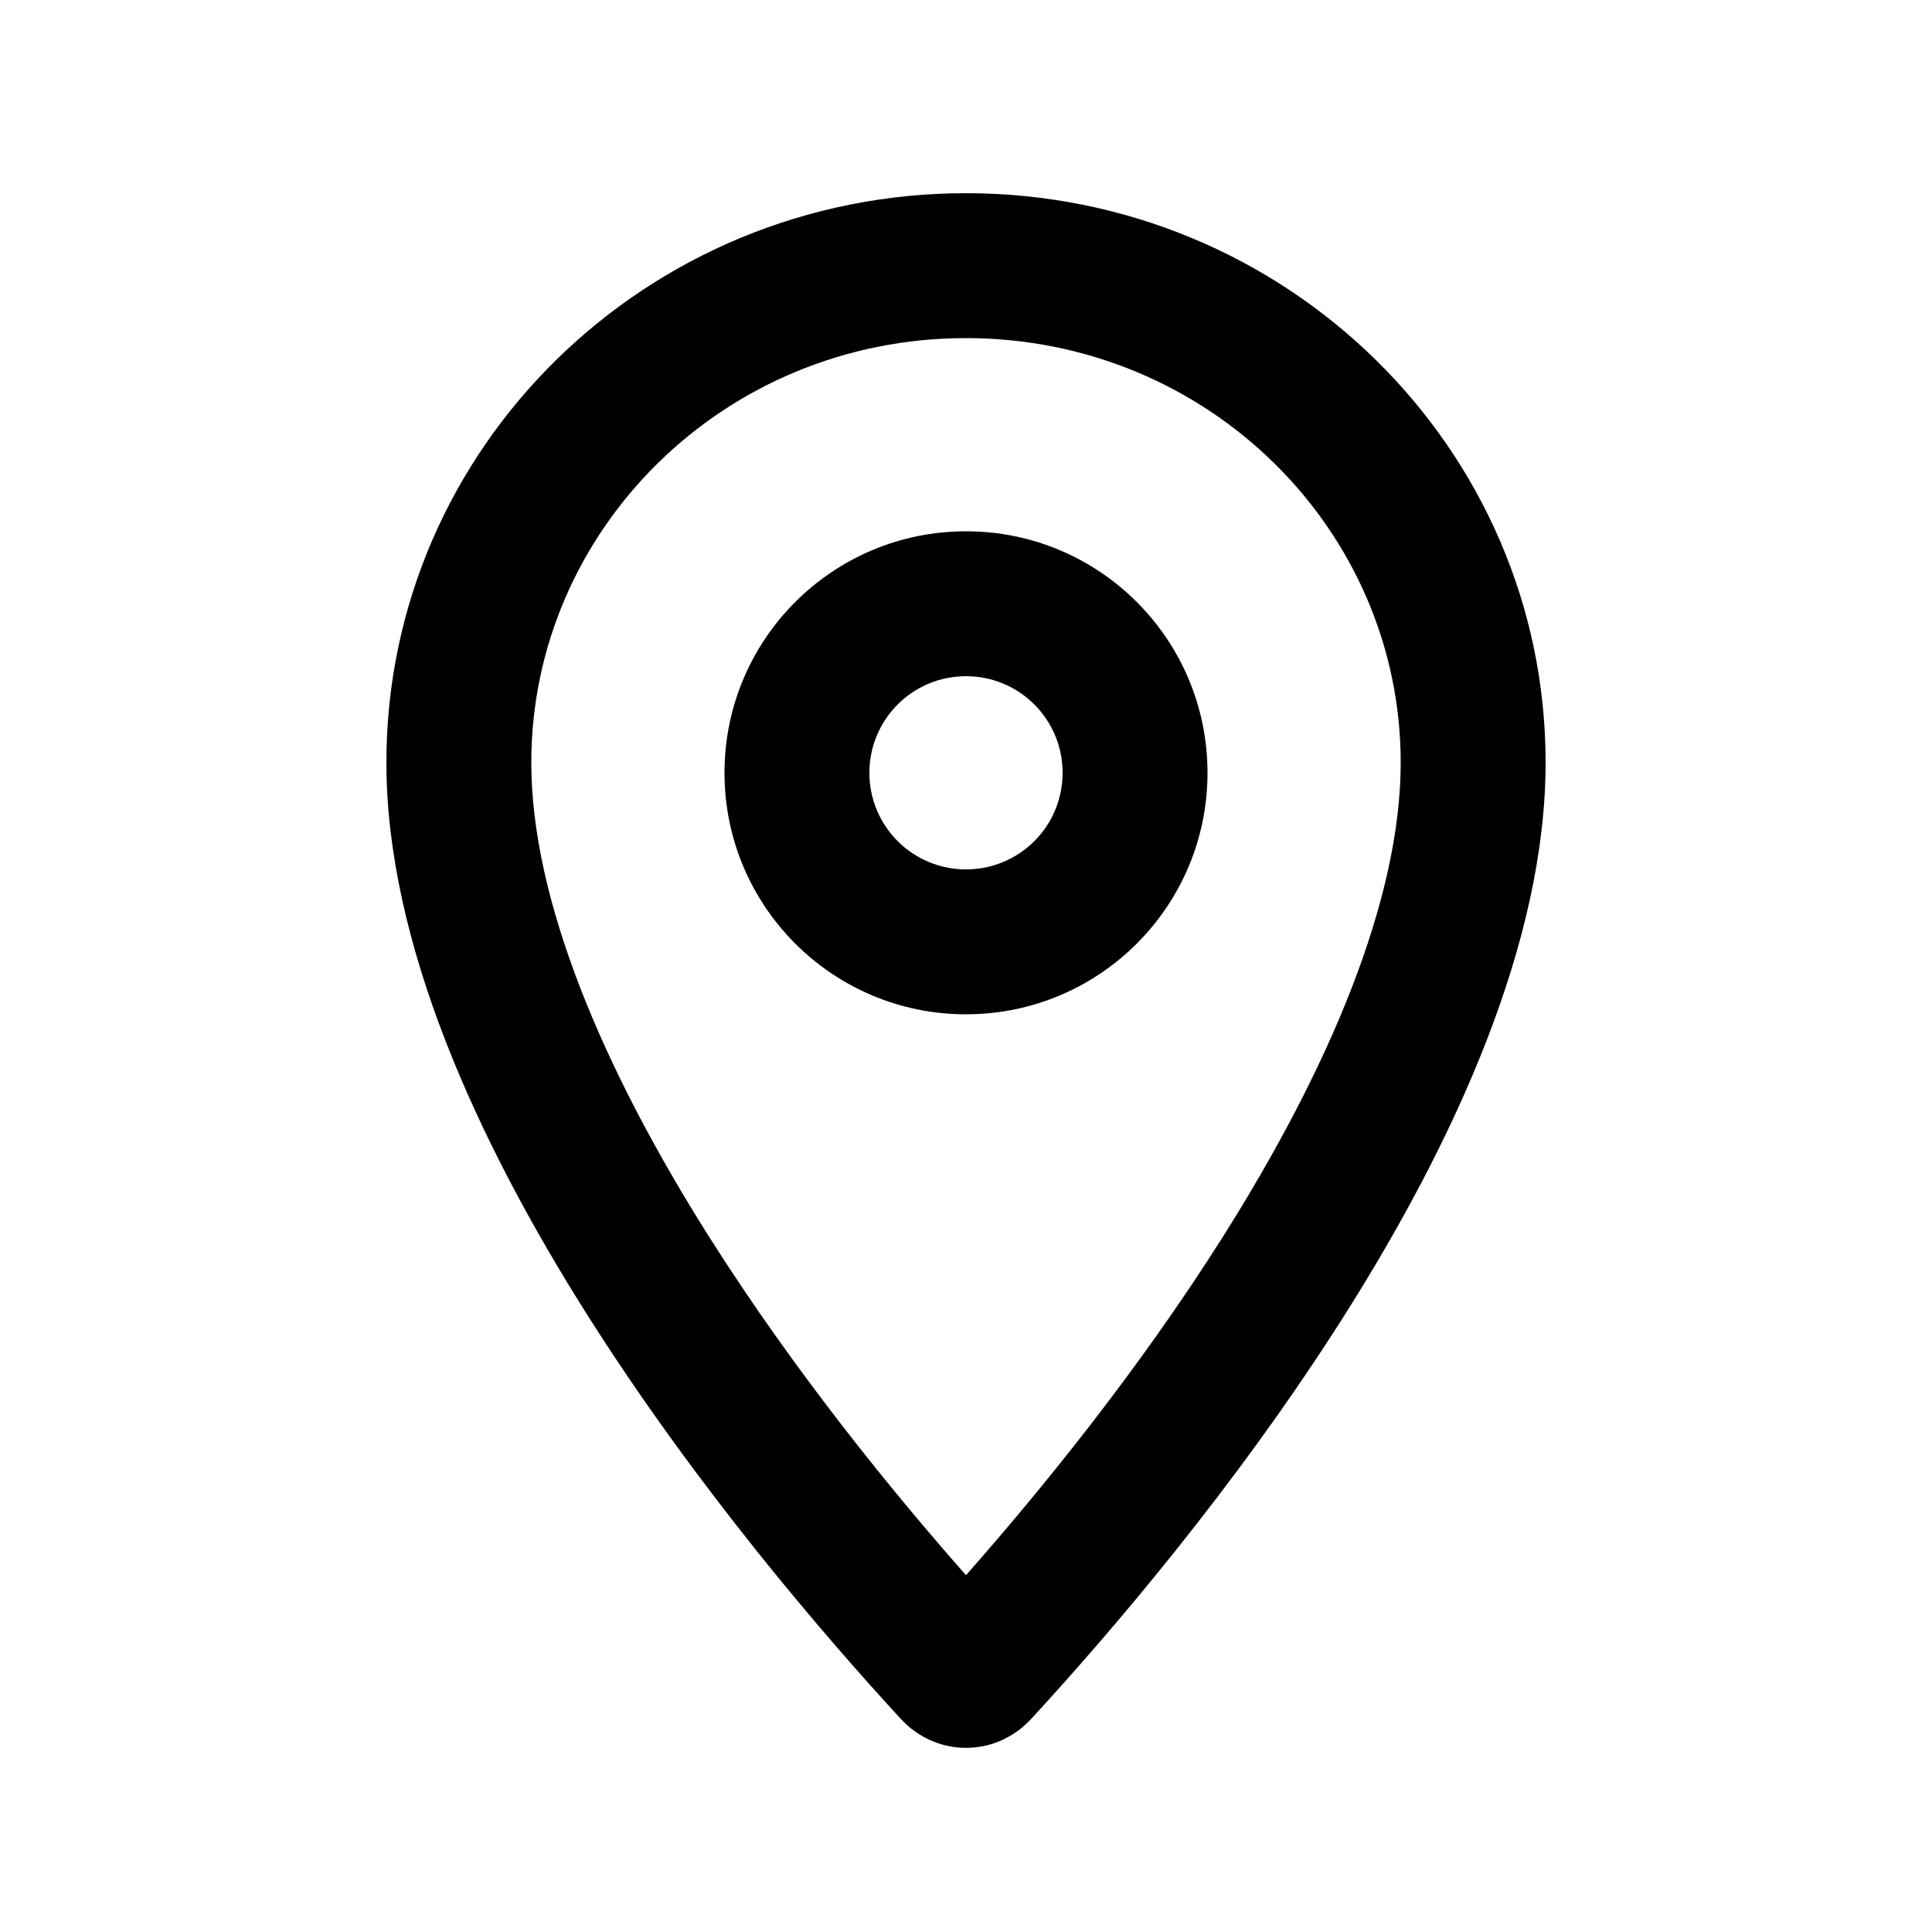 <svg xmlns="http://www.w3.org/2000/svg" viewBox="0 0 640 640"><!--!Font Awesome Free 7.0.1 by @fontawesome - https://fontawesome.com License - https://fontawesome.com/license/free Copyright 2025 Fonticons, Inc.--><path d="M176 252.6C176 175.7 239.7 112 320 112C400.3 112 464 175.7 464 252.6C464 298.2 440.2 354.1 405.1 409.7C376.8 454.5 344.1 494.5 320 521.8C295.9 494.5 263.3 454.6 234.9 409.7C199.8 354.2 176 298.2 176 252.6zM320 64C214 64 128 148.4 128 252.6C128 371.9 248.2 514.9 298.4 569.4C310.2 582.2 329.8 582.2 341.6 569.4C391.8 514.9 512 371.9 512 252.6C512 148.4 426 64 320 64zM288 256C288 238.3 302.3 224 320 224C337.7 224 352 238.3 352 256C352 273.7 337.7 288 320 288C302.3 288 288 273.7 288 256zM400 256C400 211.8 364.2 176 320 176C275.8 176 240 211.8 240 256C240 300.2 275.8 336 320 336C364.2 336 400 300.2 400 256z"/></svg>